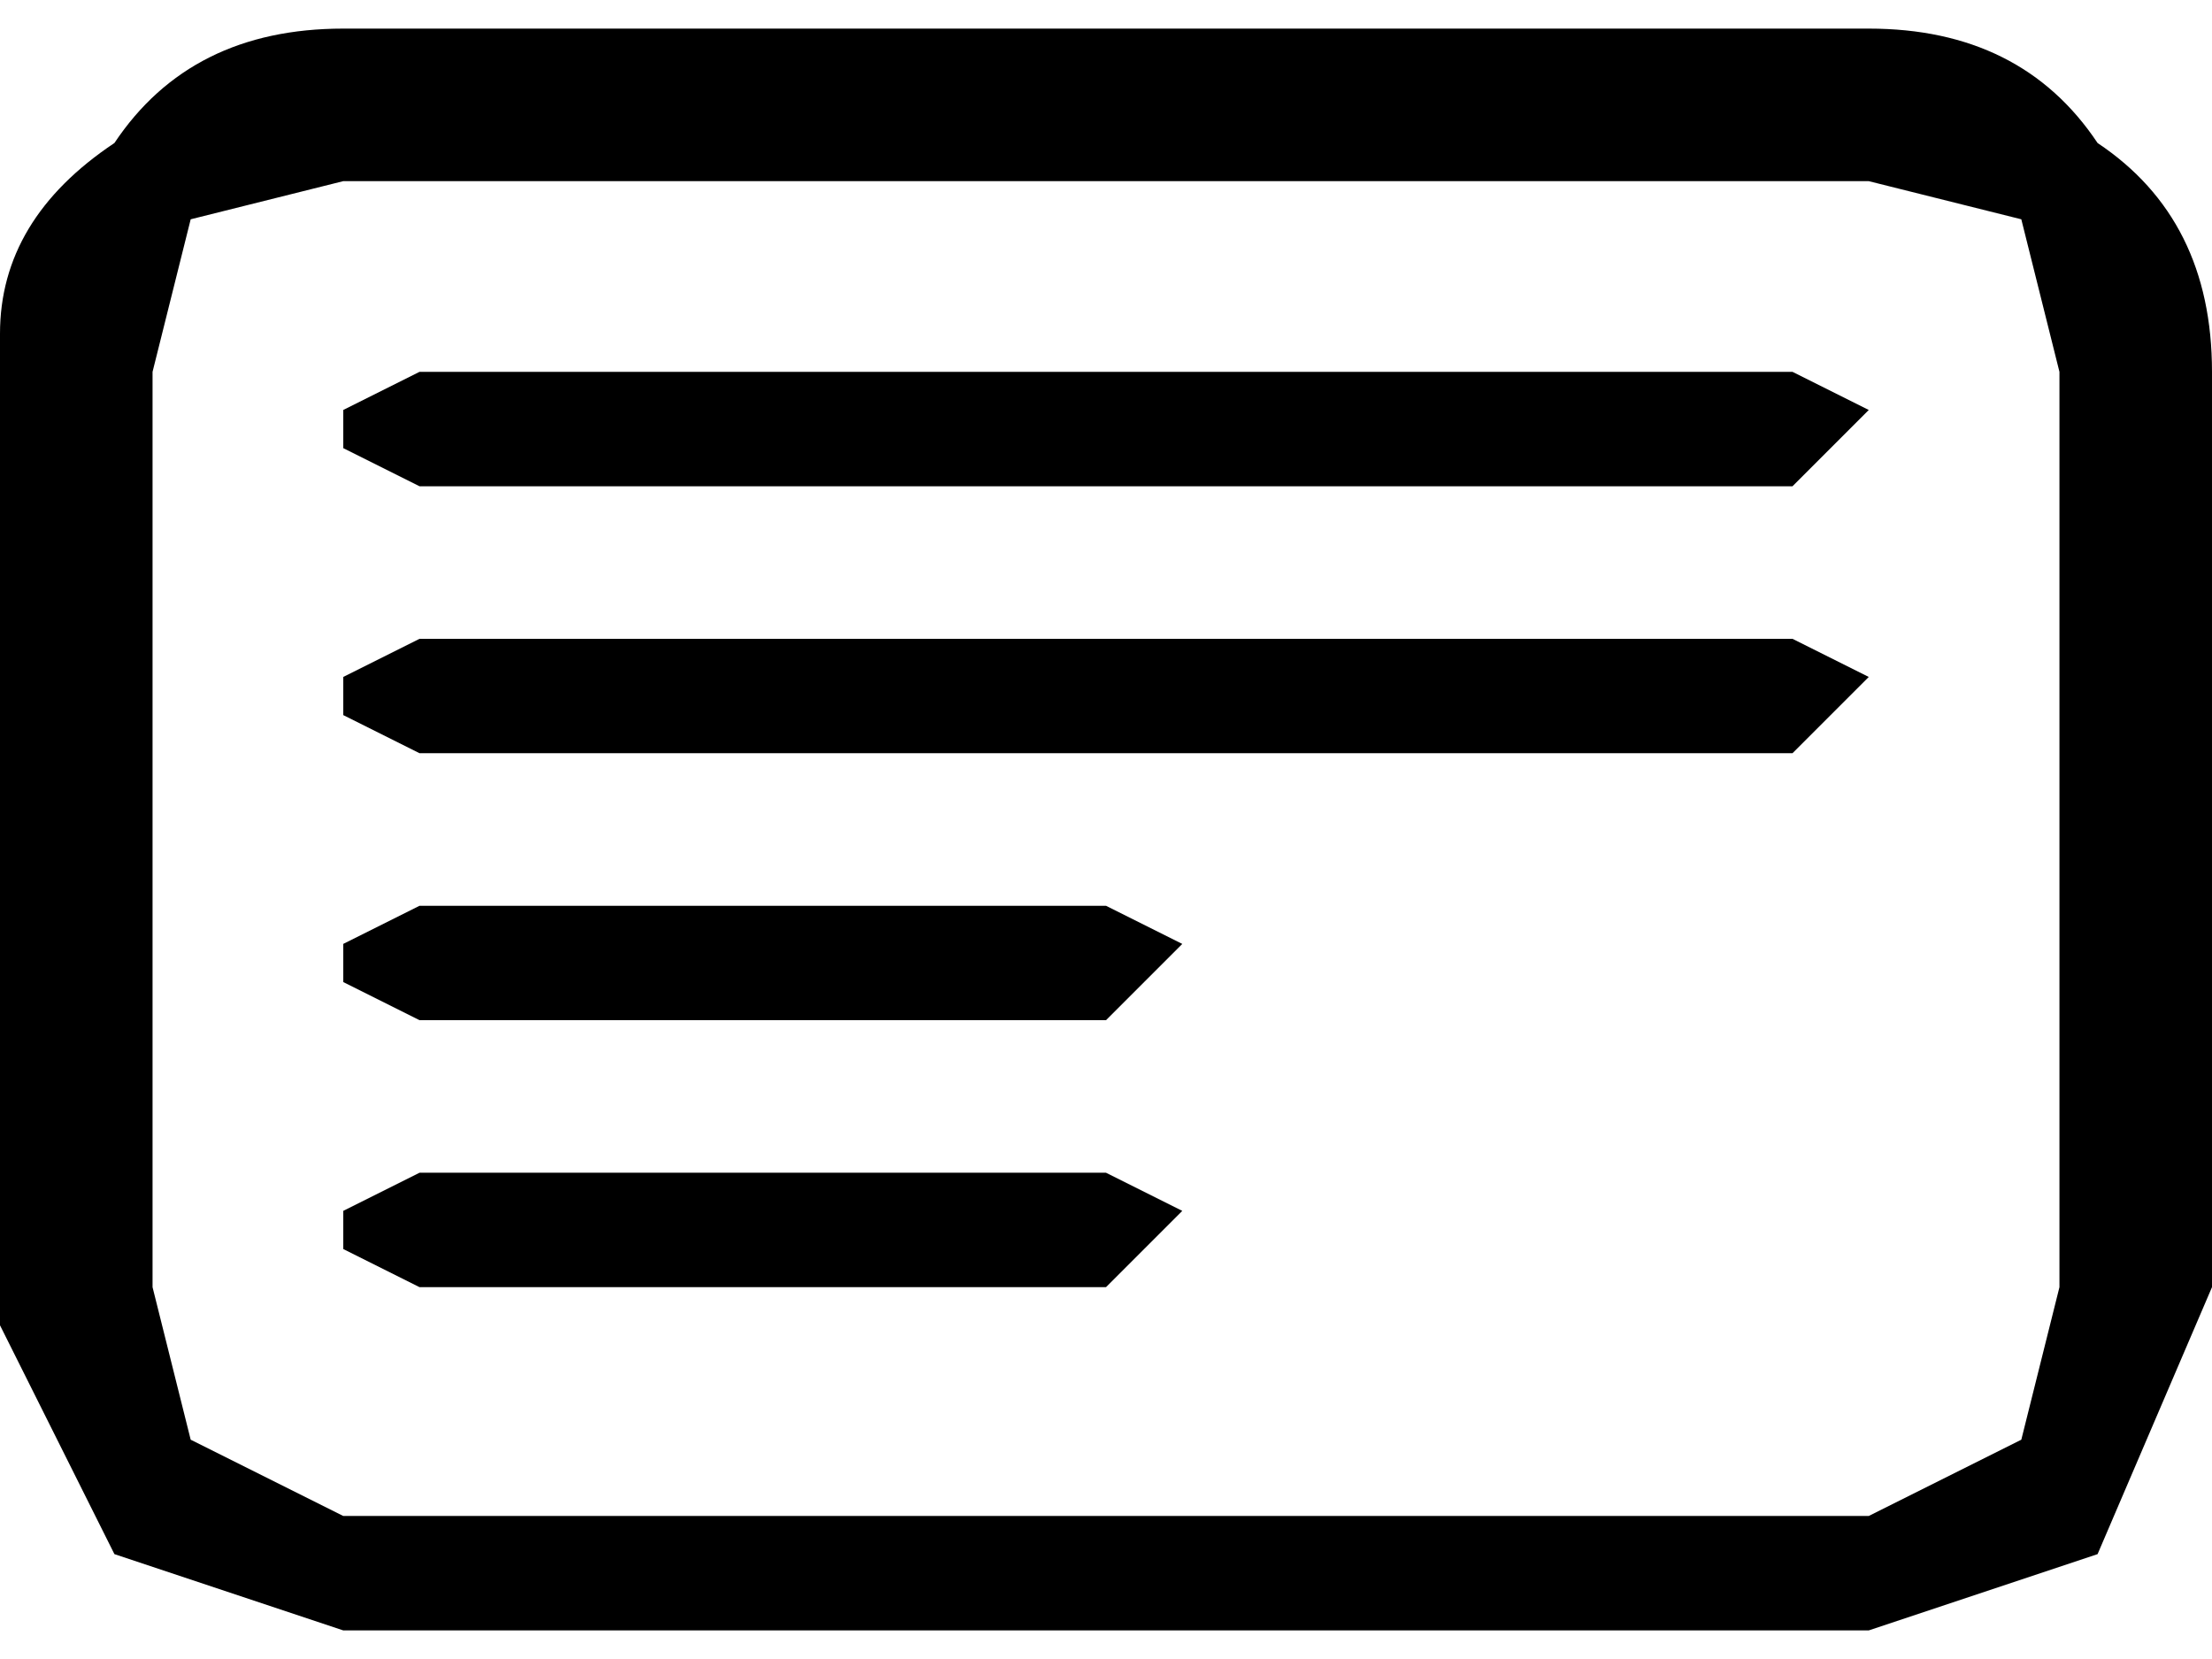 <?xml-stylesheet href="text_left_icon.css" type="text/css"?><svg xmlns="http://www.w3.org/2000/svg" xml:space="preserve" width="16" height="12" style="shape-rendering:geometricPrecision;text-rendering:geometricPrecision;image-rendering:optimizeQuality;fill-rule:evenodd;clip-rule:evenodd" viewBox="0 0 0.058 0.042"><path d="M.009 0h.04q.004 0 .006.003.003.002.003.006v.024L.055.04.049.042h-.04L.003.04 0 .034V.008Q0 .005.003.003.005 0 .009 0m.04.004h-.04L.005.005.004.009v.024l.001.004.004.002h.04L.053.037.054.033V.009L.053.005z" class="fil0"/><path d="M.047.009.049.01.047.012H.011L.009.011V.01L.011.009zM.047.016l.002.001-.002.002H.011L.009.018V.017L.011.016zM.029.023l.002.001-.002.002H.011L.009.025V.024L.011.023zM.029.03l.002.001-.002.002H.011L.009.032V.031L.011.03z" class="fil1"/></svg>